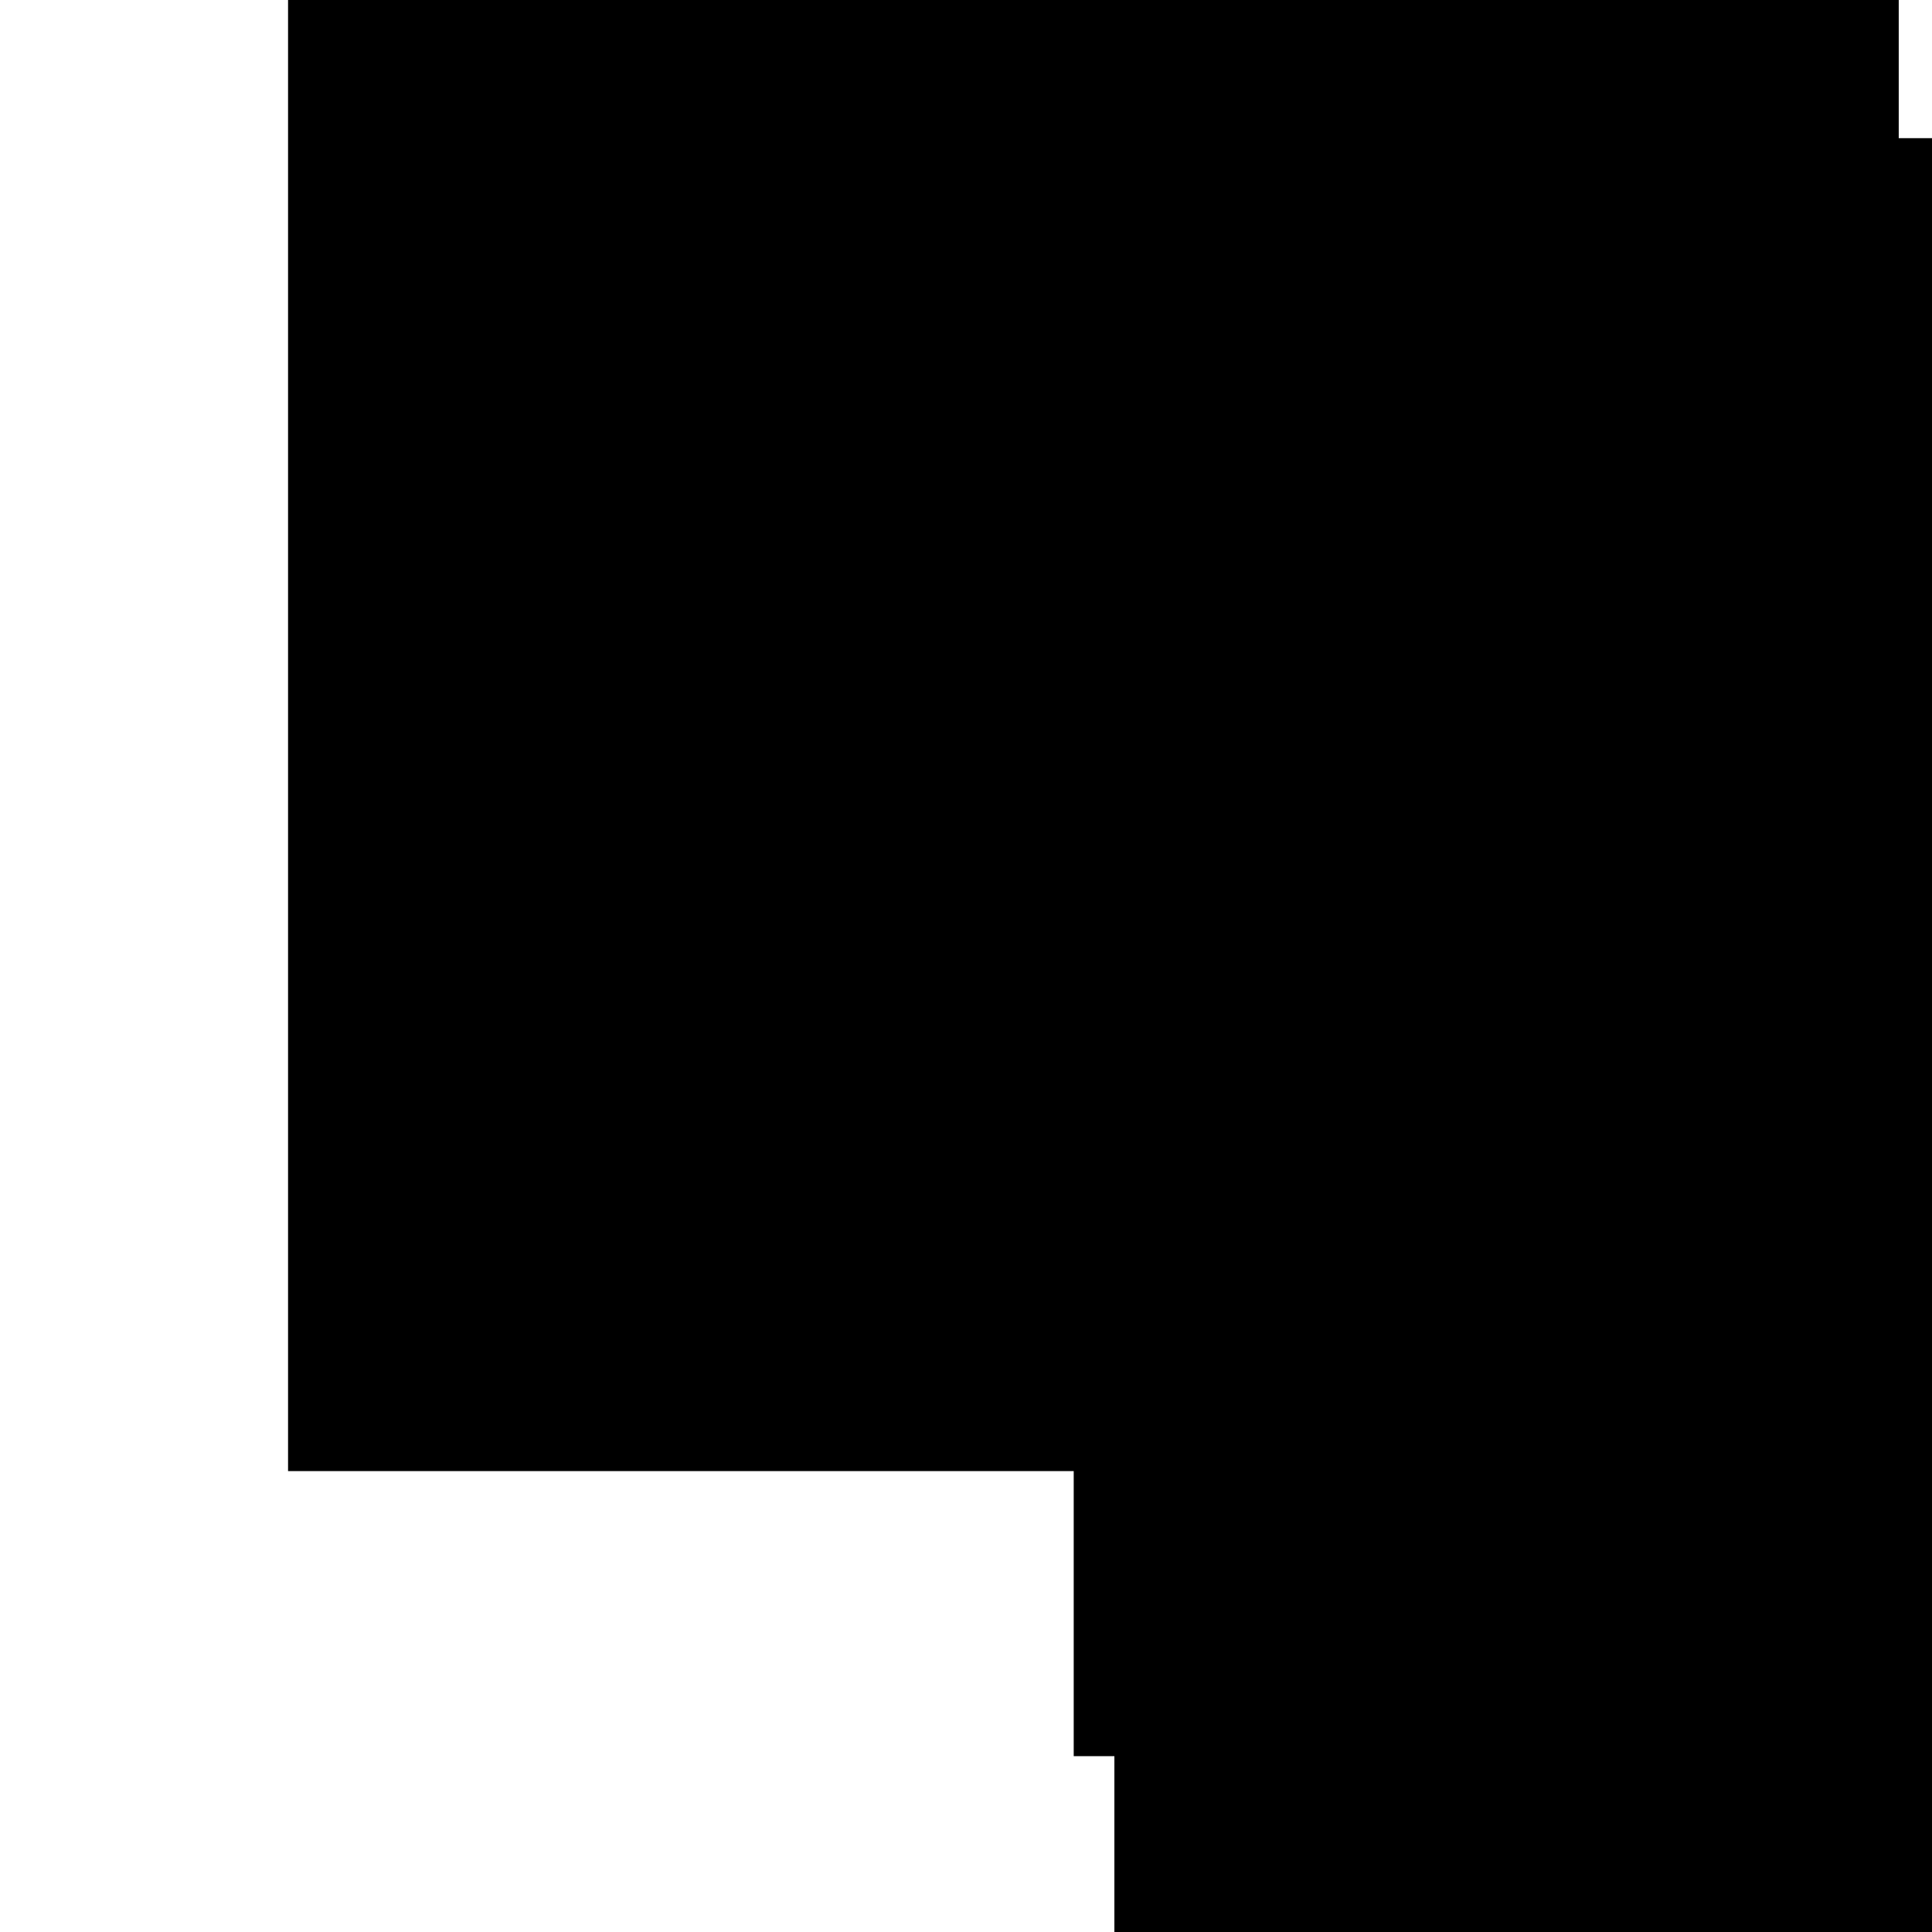 <?xml version="1.0" encoding="UTF-8" standalone="no"?>
<!-- Created with Inkscape (http://www.inkscape.org/) -->

<svg
   xmlns:dc="http://purl.org/dc/elements/1.1/"
   xmlns:cc="http://creativecommons.org/ns#"
   xmlns:rdf="http://www.w3.org/1999/02/22-rdf-syntax-ns#"
   xmlns:svg="http://www.w3.org/2000/svg"
   xmlns="http://www.w3.org/2000/svg"
   xmlns:sodipodi="http://sodipodi.sourceforge.net/DTD/sodipodi-0.dtd"
   xmlns:inkscape="http://www.inkscape.org/namespaces/inkscape"
   width="512"
   height="512"
   viewBox="0 0 512 512"
   id="svg2"
   version="1.1"
   inkscape:version="0.91 r13725"
   inkscape:export-filename="/home/jan/Pictures/favicon.png"
   inkscape:export-xdpi="90"
   inkscape:export-ydpi="90"
   sodipodi:docname="favicon.svg">
  <defs
     id="defs4" />
  <sodipodi:namedview
     id="base"
     pagecolor="#ffffff"
     bordercolor="#666666"
     borderopacity="1.0"
     inkscape:pageopacity="0.0"
     inkscape:pageshadow="2"
     inkscape:zoom="0.7"
     inkscape:cx="-36.171429"
     inkscape:cy="270.05814"
     inkscape:document-units="px"
     inkscape:current-layer="layer1"
     showgrid="false"
     units="px"
     inkscape:window-width="1920"
     inkscape:window-height="1023"
     inkscape:window-x="0"
     inkscape:window-y="0"
     inkscape:window-maximized="1" />
  <g
     inkscape:label="Layer 1"
     inkscape:groupmode="layer"
     id="layer1"
     transform="translate(0,-540.362)">
    <flowRoot
       xml:space="preserve"
       id="flowRoot3336"
       style="font-style:normal;font-variant:normal;font-weight:500;font-stretch:normal;font-size:277.496px;line-height:125%;font-family:'Palladio URW';-inkscape-font-specification:'Palladio URW, Medium';text-align:start;letter-spacing:0px;word-spacing:0px;writing-mode:lr-tb;text-anchor:start;fill:#000000;fill-opacity:1;stroke:none;stroke-width:1px;stroke-linecap:butt;stroke-linejoin:miter;stroke-opacity:1"
       transform="matrix(1.768,0,0,1.334,-27.216,428.253)"><flowRegion
         id="flowRegion3338"><rect
           id="rect3340"
           width="241.429"
           height="321.429"
           x="58.571"
           y="54.857"
           style="font-style:normal;font-variant:normal;font-weight:500;font-stretch:normal;font-size:277.496px;line-height:125%;font-family:'Palladio URW';-inkscape-font-specification:'Palladio URW, Medium';text-align:start;writing-mode:lr-tb;text-anchor:start" /></flowRegion><flowPara
         id="flowPara3342">J</flowPara></flowRoot>    <flowRoot
       transform="translate(236.753,698.964)"
       xml:space="preserve"
       id="flowRoot3336-1"
       style="font-style:normal;font-variant:normal;font-weight:normal;font-stretch:normal;font-size:300px;line-height:125%;font-family:'Bookman URW';-inkscape-font-specification:'Bookman URW, Normal';text-align:start;letter-spacing:0px;word-spacing:0px;writing-mode:lr;text-anchor:start;fill:#000000;fill-opacity:1;stroke:none;stroke-width:1px;stroke-linecap:butt;stroke-linejoin:miter;stroke-opacity:1;"
       inkscape:transform-center-x="142.85715"
       inkscape:transform-center-y="-142.85715"><flowRegion
         id="flowRegion3338-1"><rect
           id="rect3340-0"
           width="241.429"
           height="321.429"
           x="58.571"
           y="54.857"
           style="font-style:normal;font-variant:normal;font-weight:normal;font-stretch:normal;font-size:300px;line-height:125%;font-family:'Bookman URW';-inkscape-font-specification:'Bookman URW, Normal';text-align:start;writing-mode:lr;text-anchor:start;" /></flowRegion><flowPara
         id="flowPara3342-3">J</flowPara></flowRoot>    <flowRoot
       xml:space="preserve"
       id="flowRoot3336-3"
       style="font-style:normal;font-variant:normal;font-weight:500;font-stretch:normal;font-size:277.496px;line-height:125%;font-family:'Palladio URW';-inkscape-font-specification:'Palladio URW, Medium';text-align:start;letter-spacing:0px;word-spacing:0px;writing-mode:lr-tb;text-anchor:start;fill:#000000;fill-opacity:1;stroke:none;stroke-width:1px;stroke-linecap:butt;stroke-linejoin:miter;stroke-opacity:1"
       transform="matrix(1.768,0,0,1.334,180.992,503.796)"><flowRegion
         id="flowRegion3338-5"><rect
           id="rect3340-9"
           width="241.429"
           height="321.429"
           x="58.571"
           y="54.857"
           style="font-style:normal;font-variant:normal;font-weight:500;font-stretch:normal;font-size:277.496px;line-height:125%;font-family:'Palladio URW';-inkscape-font-specification:'Palladio URW, Medium';text-align:start;writing-mode:lr-tb;text-anchor:start" /></flowRegion><flowPara
         id="flowPara3342-1">J</flowPara></flowRoot>  </g>
</svg>
